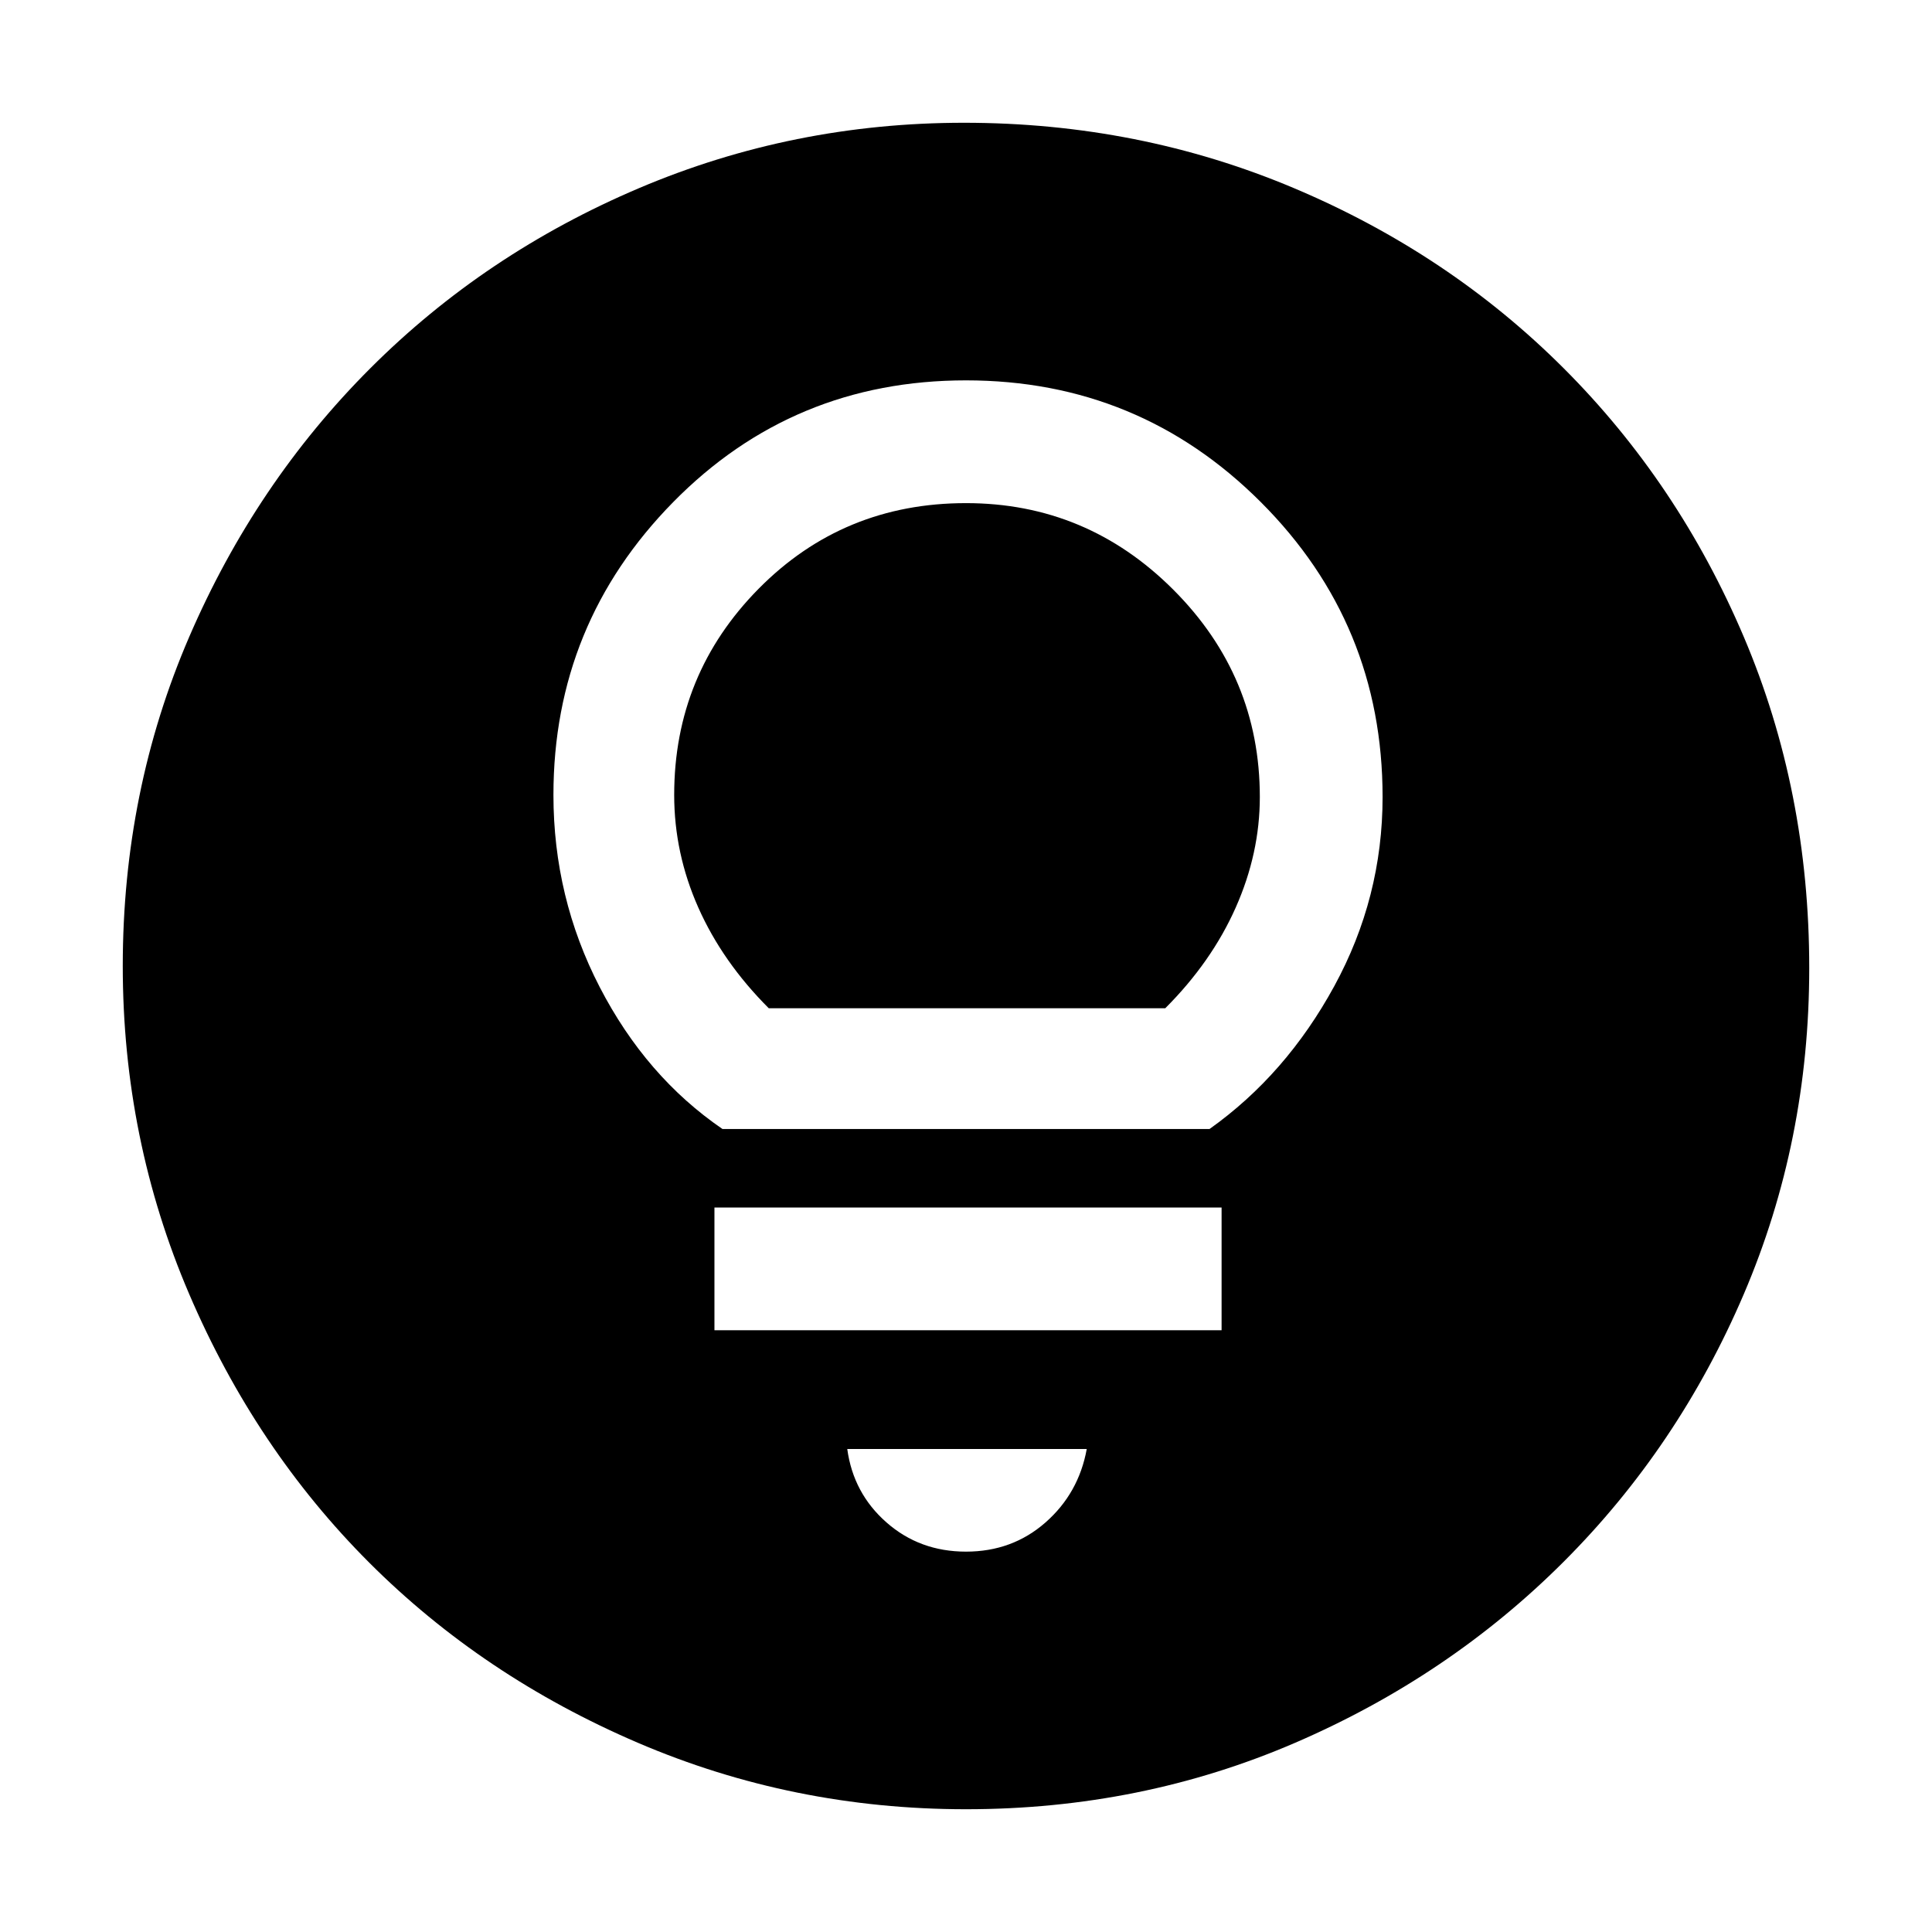 <svg xmlns="http://www.w3.org/2000/svg" height="48" width="48"><path d="M24 38.55q1.15 0 1.975-.725Q26.8 37.1 27 36h-5.95q.15 1.1.975 1.825.825.725 1.975.725Zm-6.25-5.5h12.6V30h-12.6Zm.2-5h12.1q1.9-1.35 3.1-3.55 1.2-2.2 1.2-4.7 0-4.3-3.025-7.325Q28.3 9.45 24 9.45q-4.3 0-7.275 3.025Q13.75 15.5 13.75 19.75q0 2.55 1.15 4.775 1.15 2.225 3.05 3.525Zm1.15-3q-1.15-1.15-1.75-2.5-.6-1.35-.6-2.8 0-3 2.1-5.125T24 12.5q3 0 5.15 2.15 2.15 2.15 2.15 5.15 0 1.4-.6 2.75t-1.75 2.5Zm4.9 19.9q-4.3 0-8.15-1.65-3.85-1.65-6.675-4.475Q6.35 36 4.7 32.15 3.05 28.3 3.05 24q0-4.35 1.65-8.175Q6.35 12 9.2 9.15q2.85-2.85 6.675-4.475Q19.7 3.05 23.95 3.05q4.35 0 8.2 1.625Q36 6.3 38.85 9.15q2.85 2.85 4.475 6.675 1.625 3.825 1.625 8.225 0 4.3-1.625 8.1T38.85 38.8q-2.85 2.85-6.675 4.5Q28.35 44.95 24 44.95Z"/></svg>
